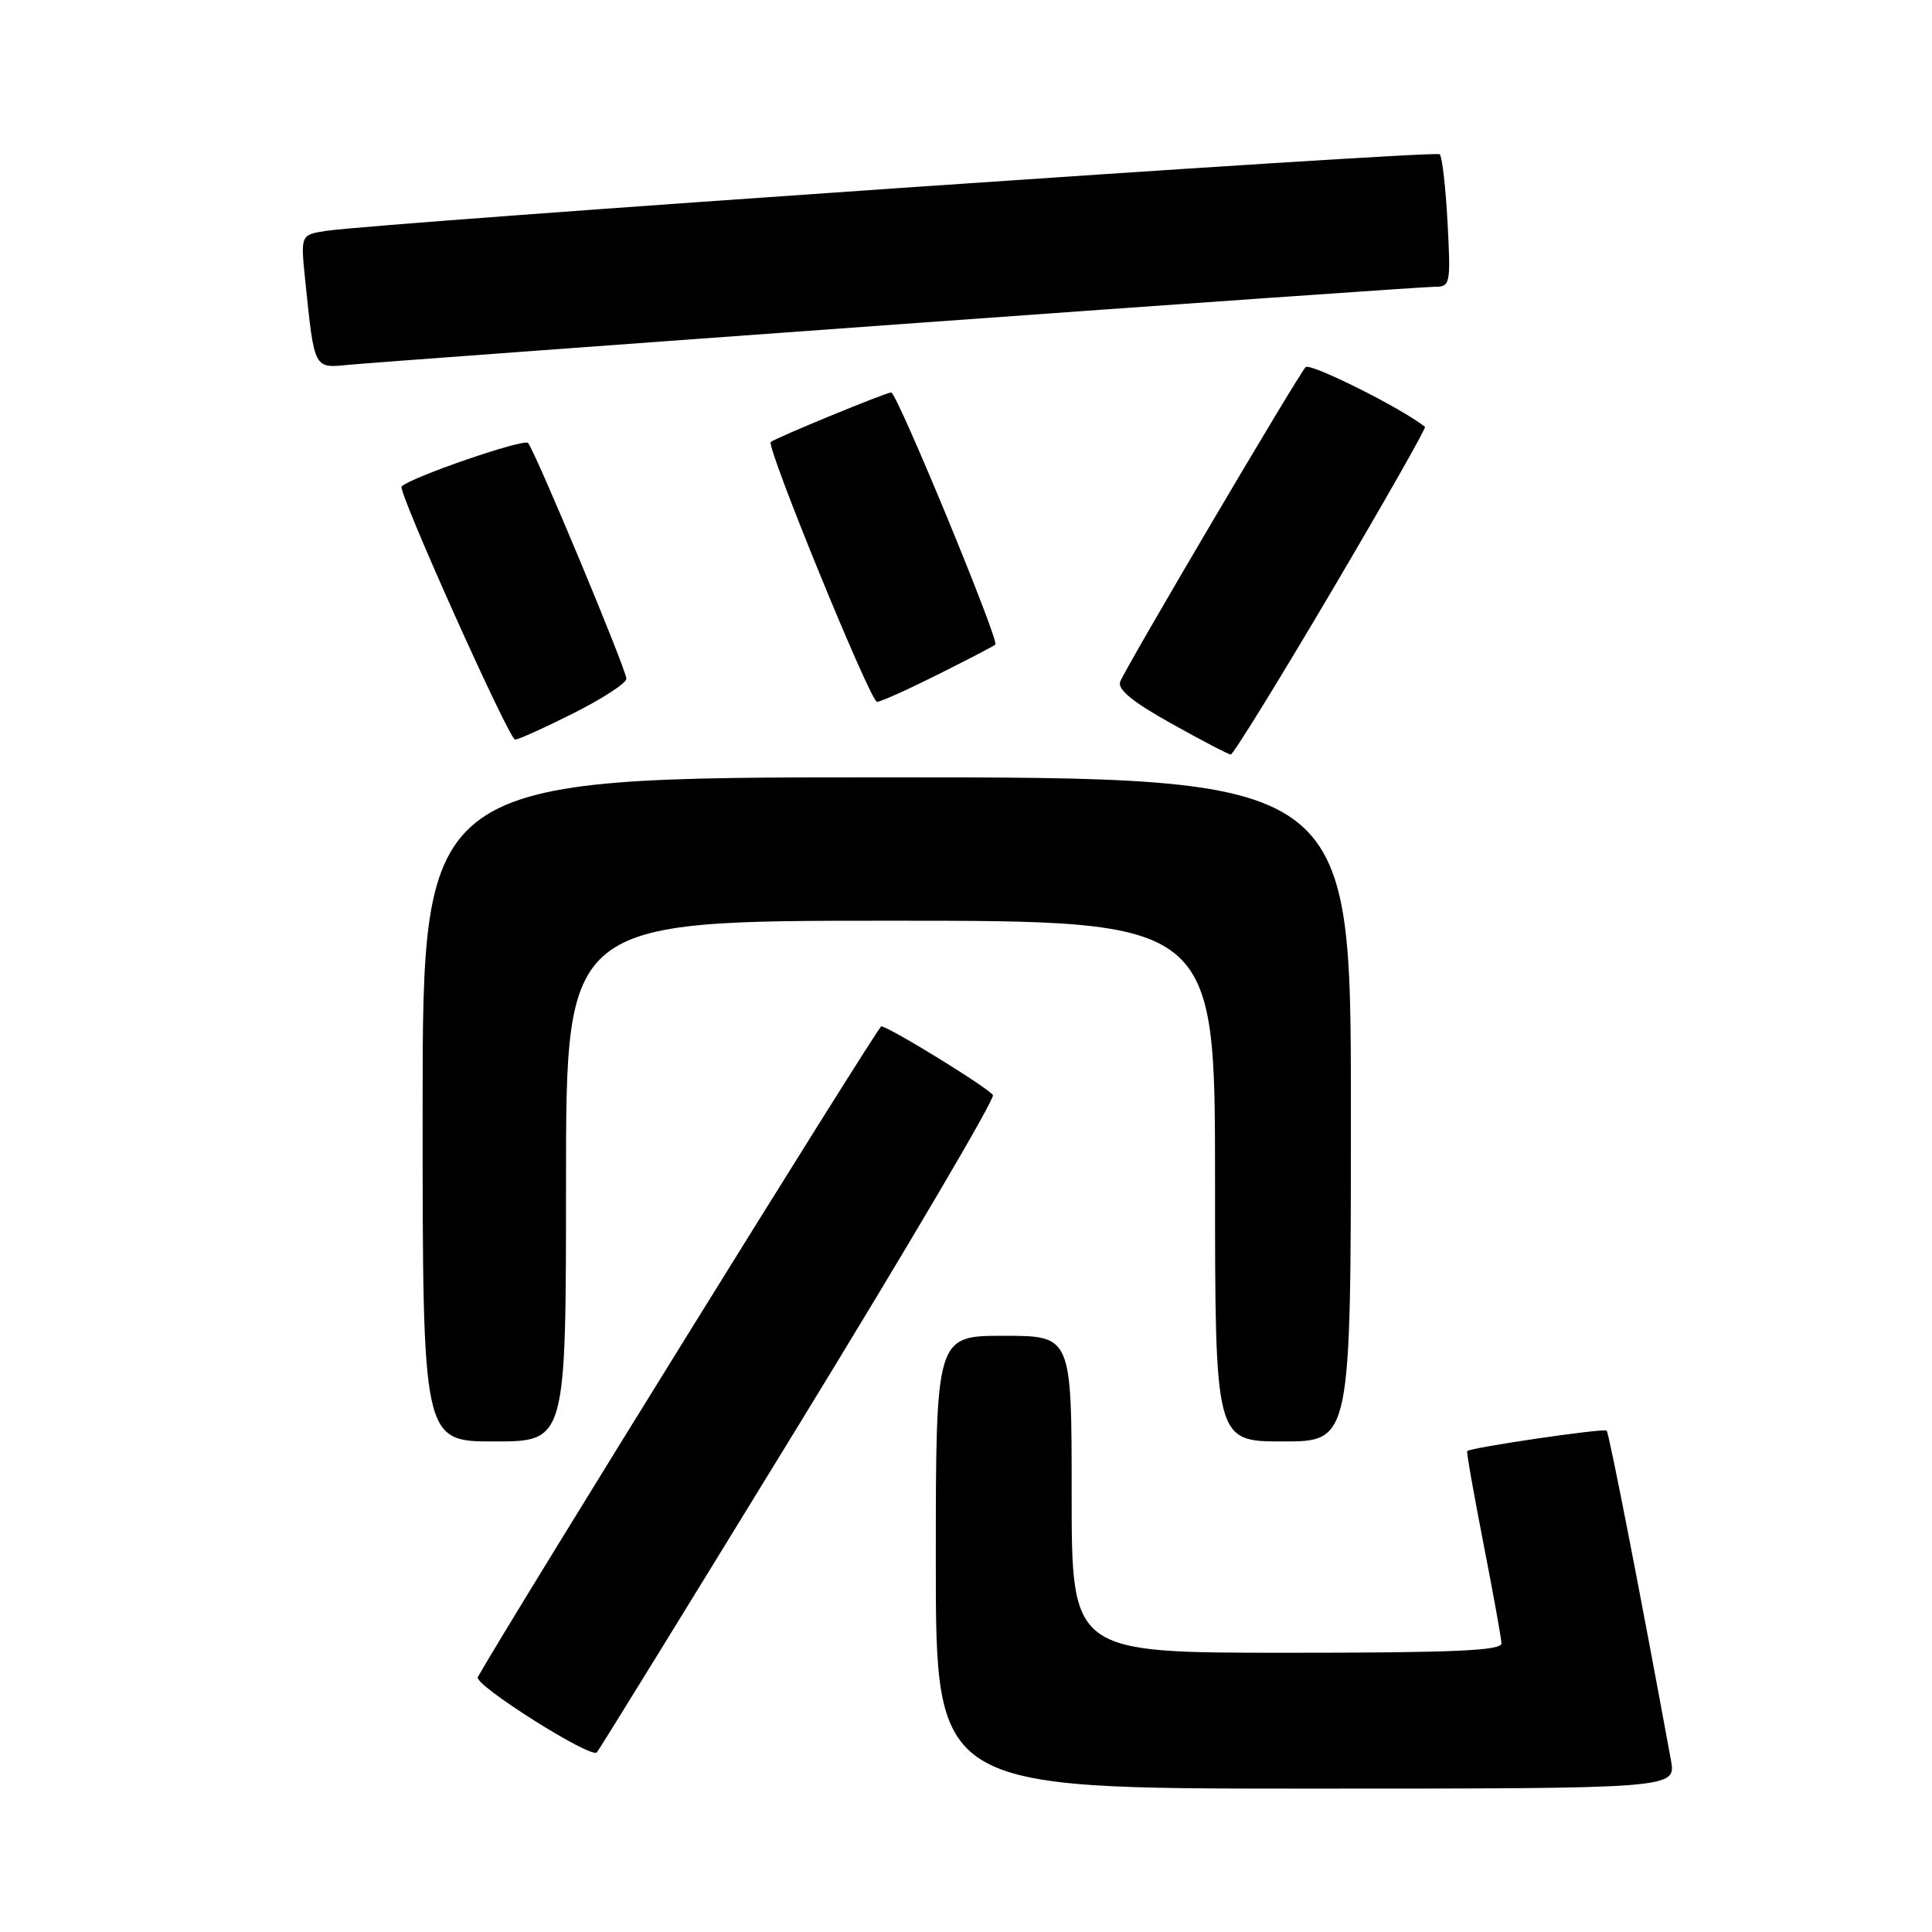 <?xml version="1.0" encoding="UTF-8" standalone="no"?>
<!DOCTYPE svg PUBLIC "-//W3C//DTD SVG 1.1//EN" "http://www.w3.org/Graphics/SVG/1.1/DTD/svg11.dtd" >
<svg xmlns="http://www.w3.org/2000/svg" xmlns:xlink="http://www.w3.org/1999/xlink" version="1.1" viewBox="0 0 256 256">
 <g >
 <path fill="currentColor"
d=" M 221.41 233.25 C 217.55 212.14 213.21 189.88 212.89 189.57 C 212.52 189.21 194.83 191.81 194.41 192.28 C 194.30 192.40 195.27 197.90 196.56 204.50 C 197.85 211.10 198.93 217.06 198.95 217.75 C 198.99 218.72 192.66 219.00 170.50 219.00 C 142.00 219.00 142.00 219.00 142.00 198.00 C 142.00 177.00 142.00 177.00 133.00 177.00 C 124.00 177.00 124.00 177.00 124.00 207.00 C 124.00 237.00 124.00 237.00 173.05 237.00 C 222.09 237.00 222.09 237.00 221.41 233.25 Z  M 105.89 188.73 C 120.30 165.21 131.86 145.58 131.57 145.11 C 130.98 144.15 117.73 136.00 116.77 136.00 C 116.33 136.00 67.10 215.41 63.31 222.23 C 62.75 223.24 78.34 233.09 79.09 232.20 C 79.42 231.82 91.48 212.25 105.89 188.73 Z  M 75.00 156.50 C 75.00 122.00 75.00 122.00 118.00 122.00 C 161.00 122.00 161.00 122.00 161.00 156.50 C 161.00 191.00 161.00 191.00 170.00 191.00 C 179.00 191.00 179.00 191.00 179.00 147.00 C 179.00 103.00 179.00 103.00 117.50 103.00 C 56.00 103.00 56.00 103.00 56.00 147.00 C 56.00 191.00 56.00 191.00 65.50 191.00 C 75.00 191.00 75.00 191.00 75.00 156.50 Z  M 176.40 78.41 C 183.41 66.53 189.00 56.70 188.82 56.56 C 185.79 54.12 173.59 48.02 173.00 48.65 C 171.96 49.75 149.16 88.42 148.43 90.33 C 148.04 91.34 150.09 93.02 155.19 95.86 C 159.21 98.11 162.76 99.96 163.08 99.98 C 163.40 99.99 169.39 90.28 176.40 78.41 Z  M 76.02 94.49 C 79.86 92.56 83.00 90.51 83.00 89.94 C 83.00 88.74 70.97 59.90 69.97 58.70 C 69.45 58.07 54.46 63.23 53.21 64.46 C 52.65 65.01 67.46 98.00 68.25 98.00 C 68.69 98.00 72.19 96.42 76.02 94.49 Z  M 124.27 89.38 C 128.25 87.39 131.67 85.61 131.89 85.41 C 132.44 84.91 118.85 52.00 118.09 52.00 C 117.40 52.00 102.72 58.04 102.13 58.57 C 101.49 59.15 115.33 93.00 116.21 93.00 C 116.67 93.00 120.30 91.37 124.27 89.38 Z  M 119.19 42.96 C 156.97 40.23 188.87 38.00 190.07 38.00 C 192.18 38.00 192.24 37.71 191.81 29.51 C 191.56 24.85 191.10 20.76 190.77 20.44 C 190.21 19.87 49.98 29.53 43.16 30.60 C 39.82 31.12 39.82 31.12 40.46 37.31 C 41.68 49.05 41.55 48.80 46.30 48.33 C 48.61 48.11 81.41 45.69 119.19 42.96 Z "/>
</g>
</svg>